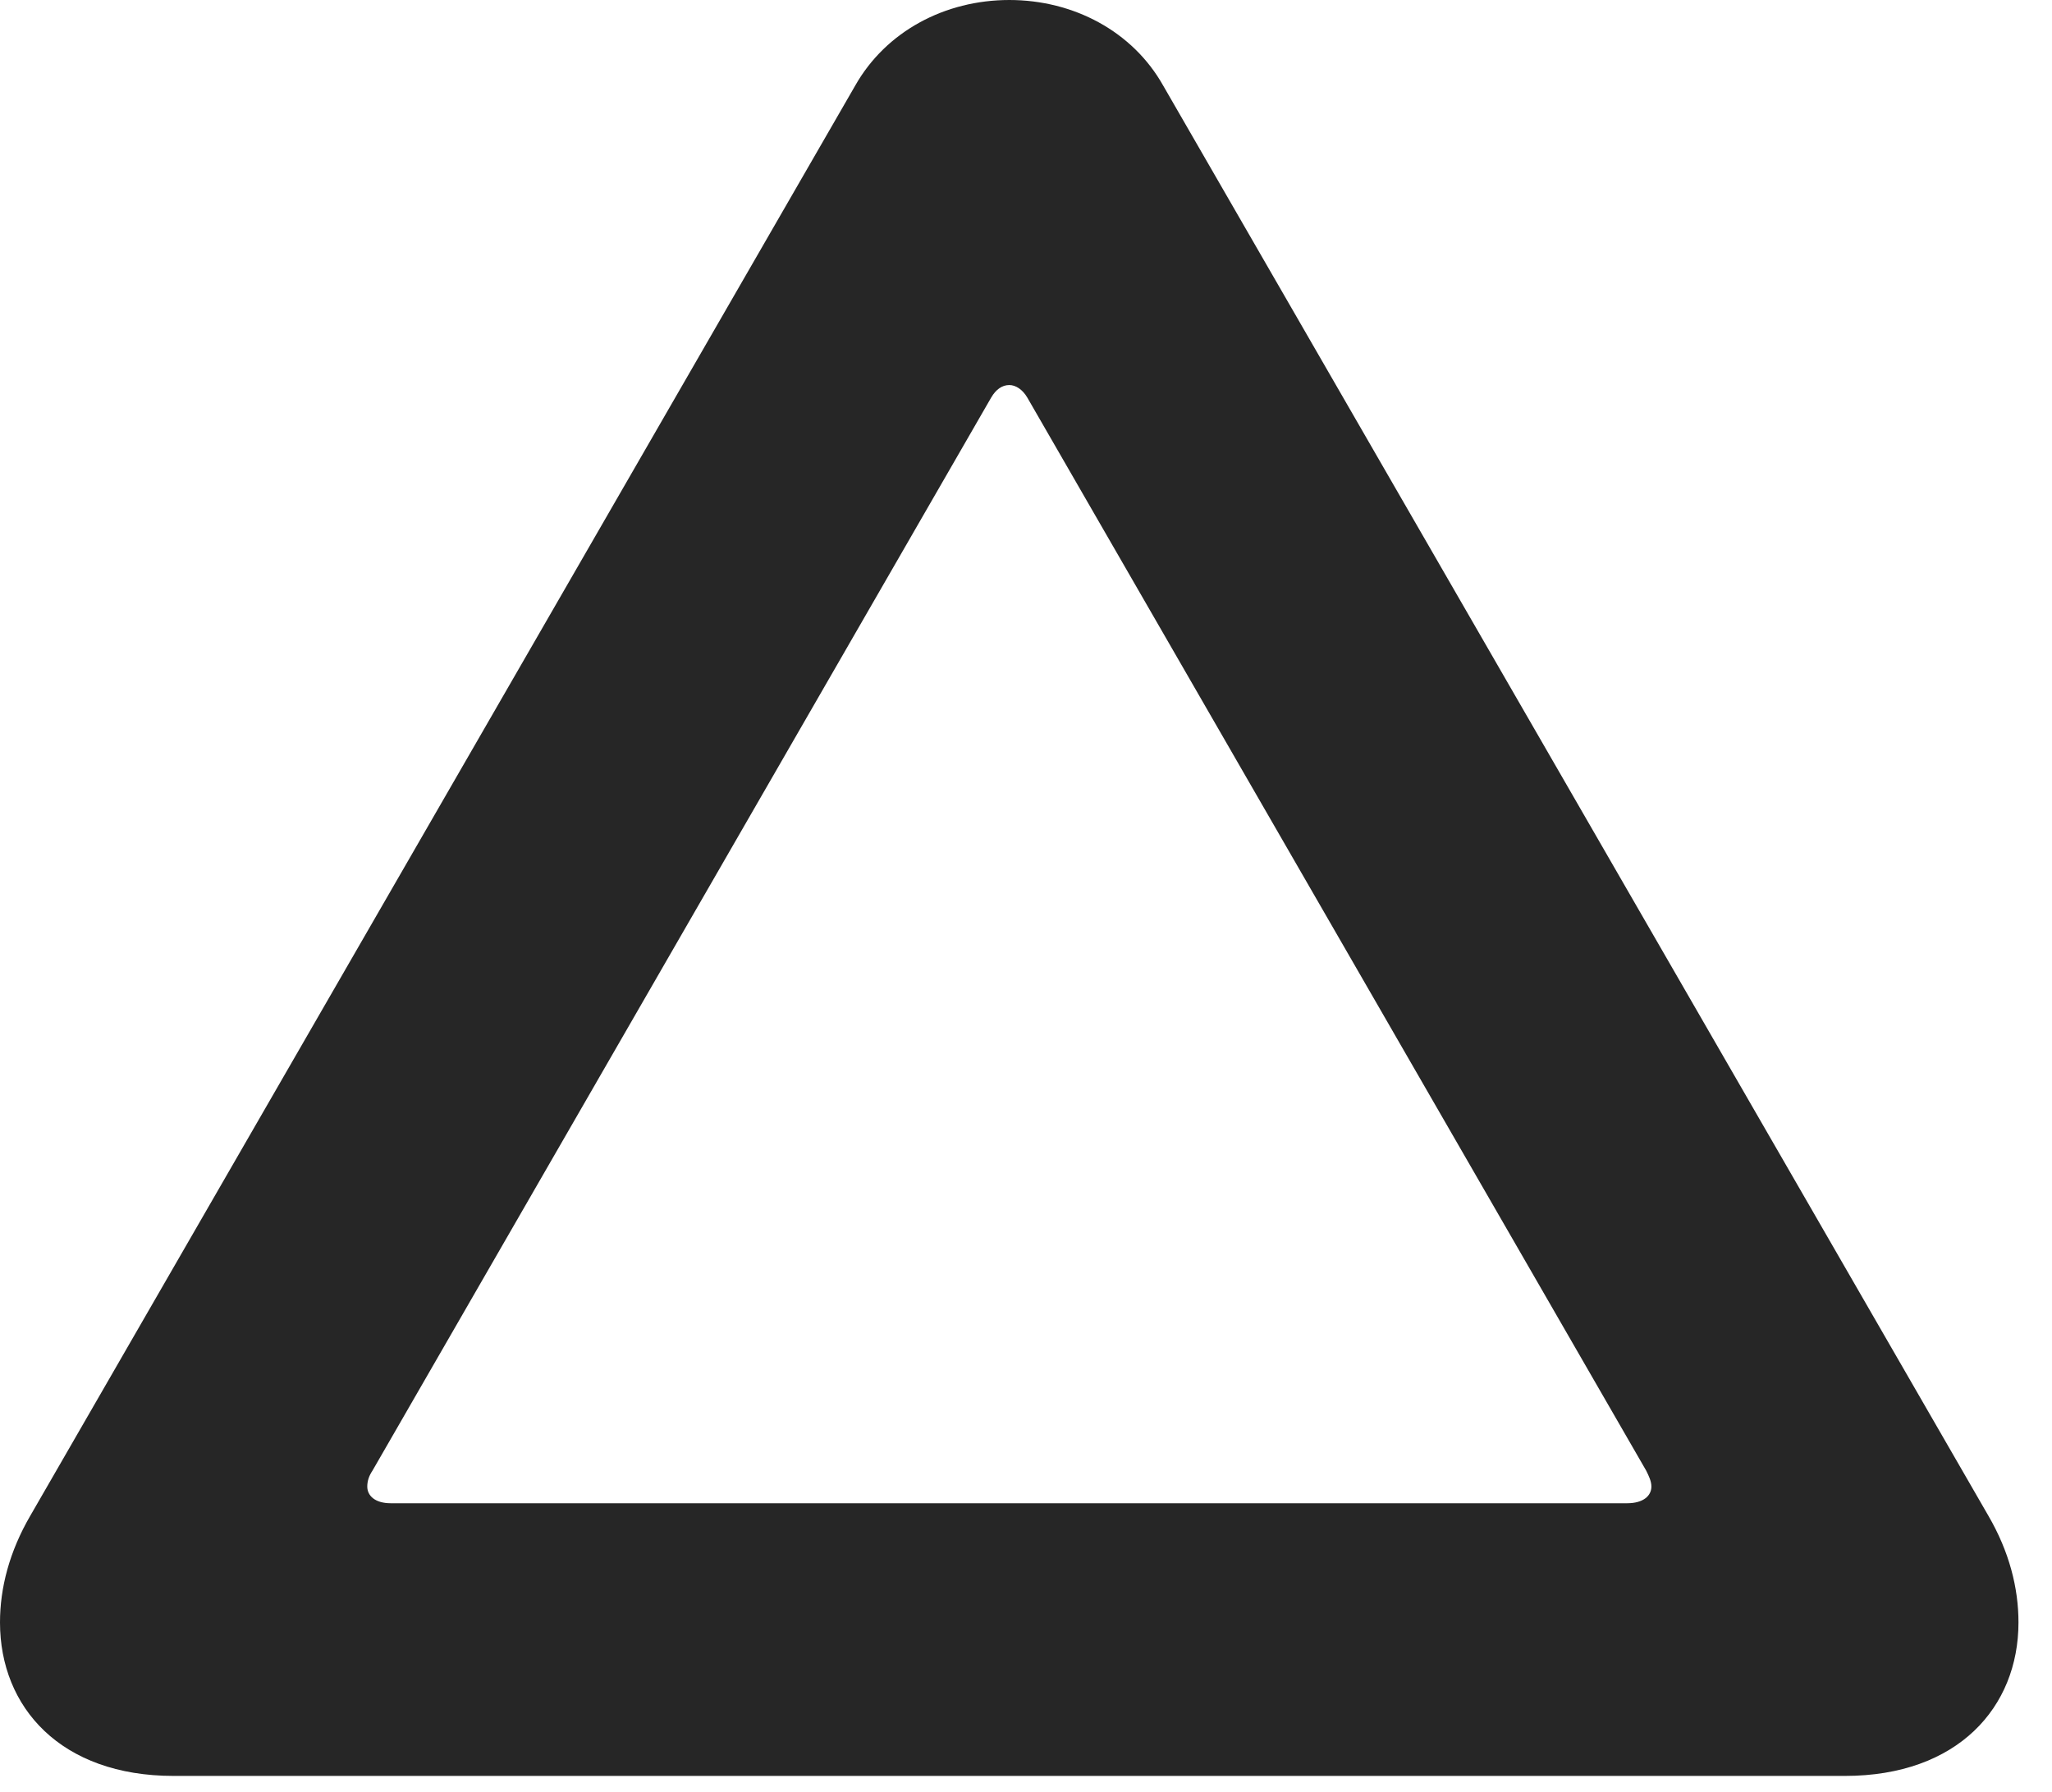 <?xml version="1.0" encoding="UTF-8"?>
<!--Generator: Apple Native CoreSVG 326-->
<!DOCTYPE svg PUBLIC "-//W3C//DTD SVG 1.1//EN" "http://www.w3.org/Graphics/SVG/1.1/DTD/svg11.dtd">
<svg version="1.1" xmlns="http://www.w3.org/2000/svg" xmlns:xlink="http://www.w3.org/1999/xlink"
       viewBox="0 0 22.097 19.292">
       <g>
              <rect height="19.292" opacity="0" width="22.097" x="0" y="0" />
              <path d="M1.87 19.122L19.866 19.122C21.082 19.122 21.736 18.383 21.736 17.469C21.736 17.098 21.637 16.707 21.411 16.319L12.527 0.924C12.198 0.337 11.56 0 10.869 0C10.176 0 9.54 0.337 9.208 0.924L0.327 16.319C0.101 16.707 0 17.098 0 17.469C0 18.383 0.654 19.122 1.87 19.122ZM4.207 16.186C4.043 16.186 3.955 16.108 3.955 16.006C3.955 15.949 3.972 15.893 4.011 15.835L10.674 4.28C10.725 4.193 10.791 4.146 10.869 4.146C10.937 4.146 11.011 4.193 11.062 4.28L17.727 15.835C17.756 15.893 17.783 15.949 17.783 16.006C17.783 16.108 17.693 16.186 17.522 16.186Z"
                     fill="currentColor" fill-opacity="0.85" />
       </g>
</svg>